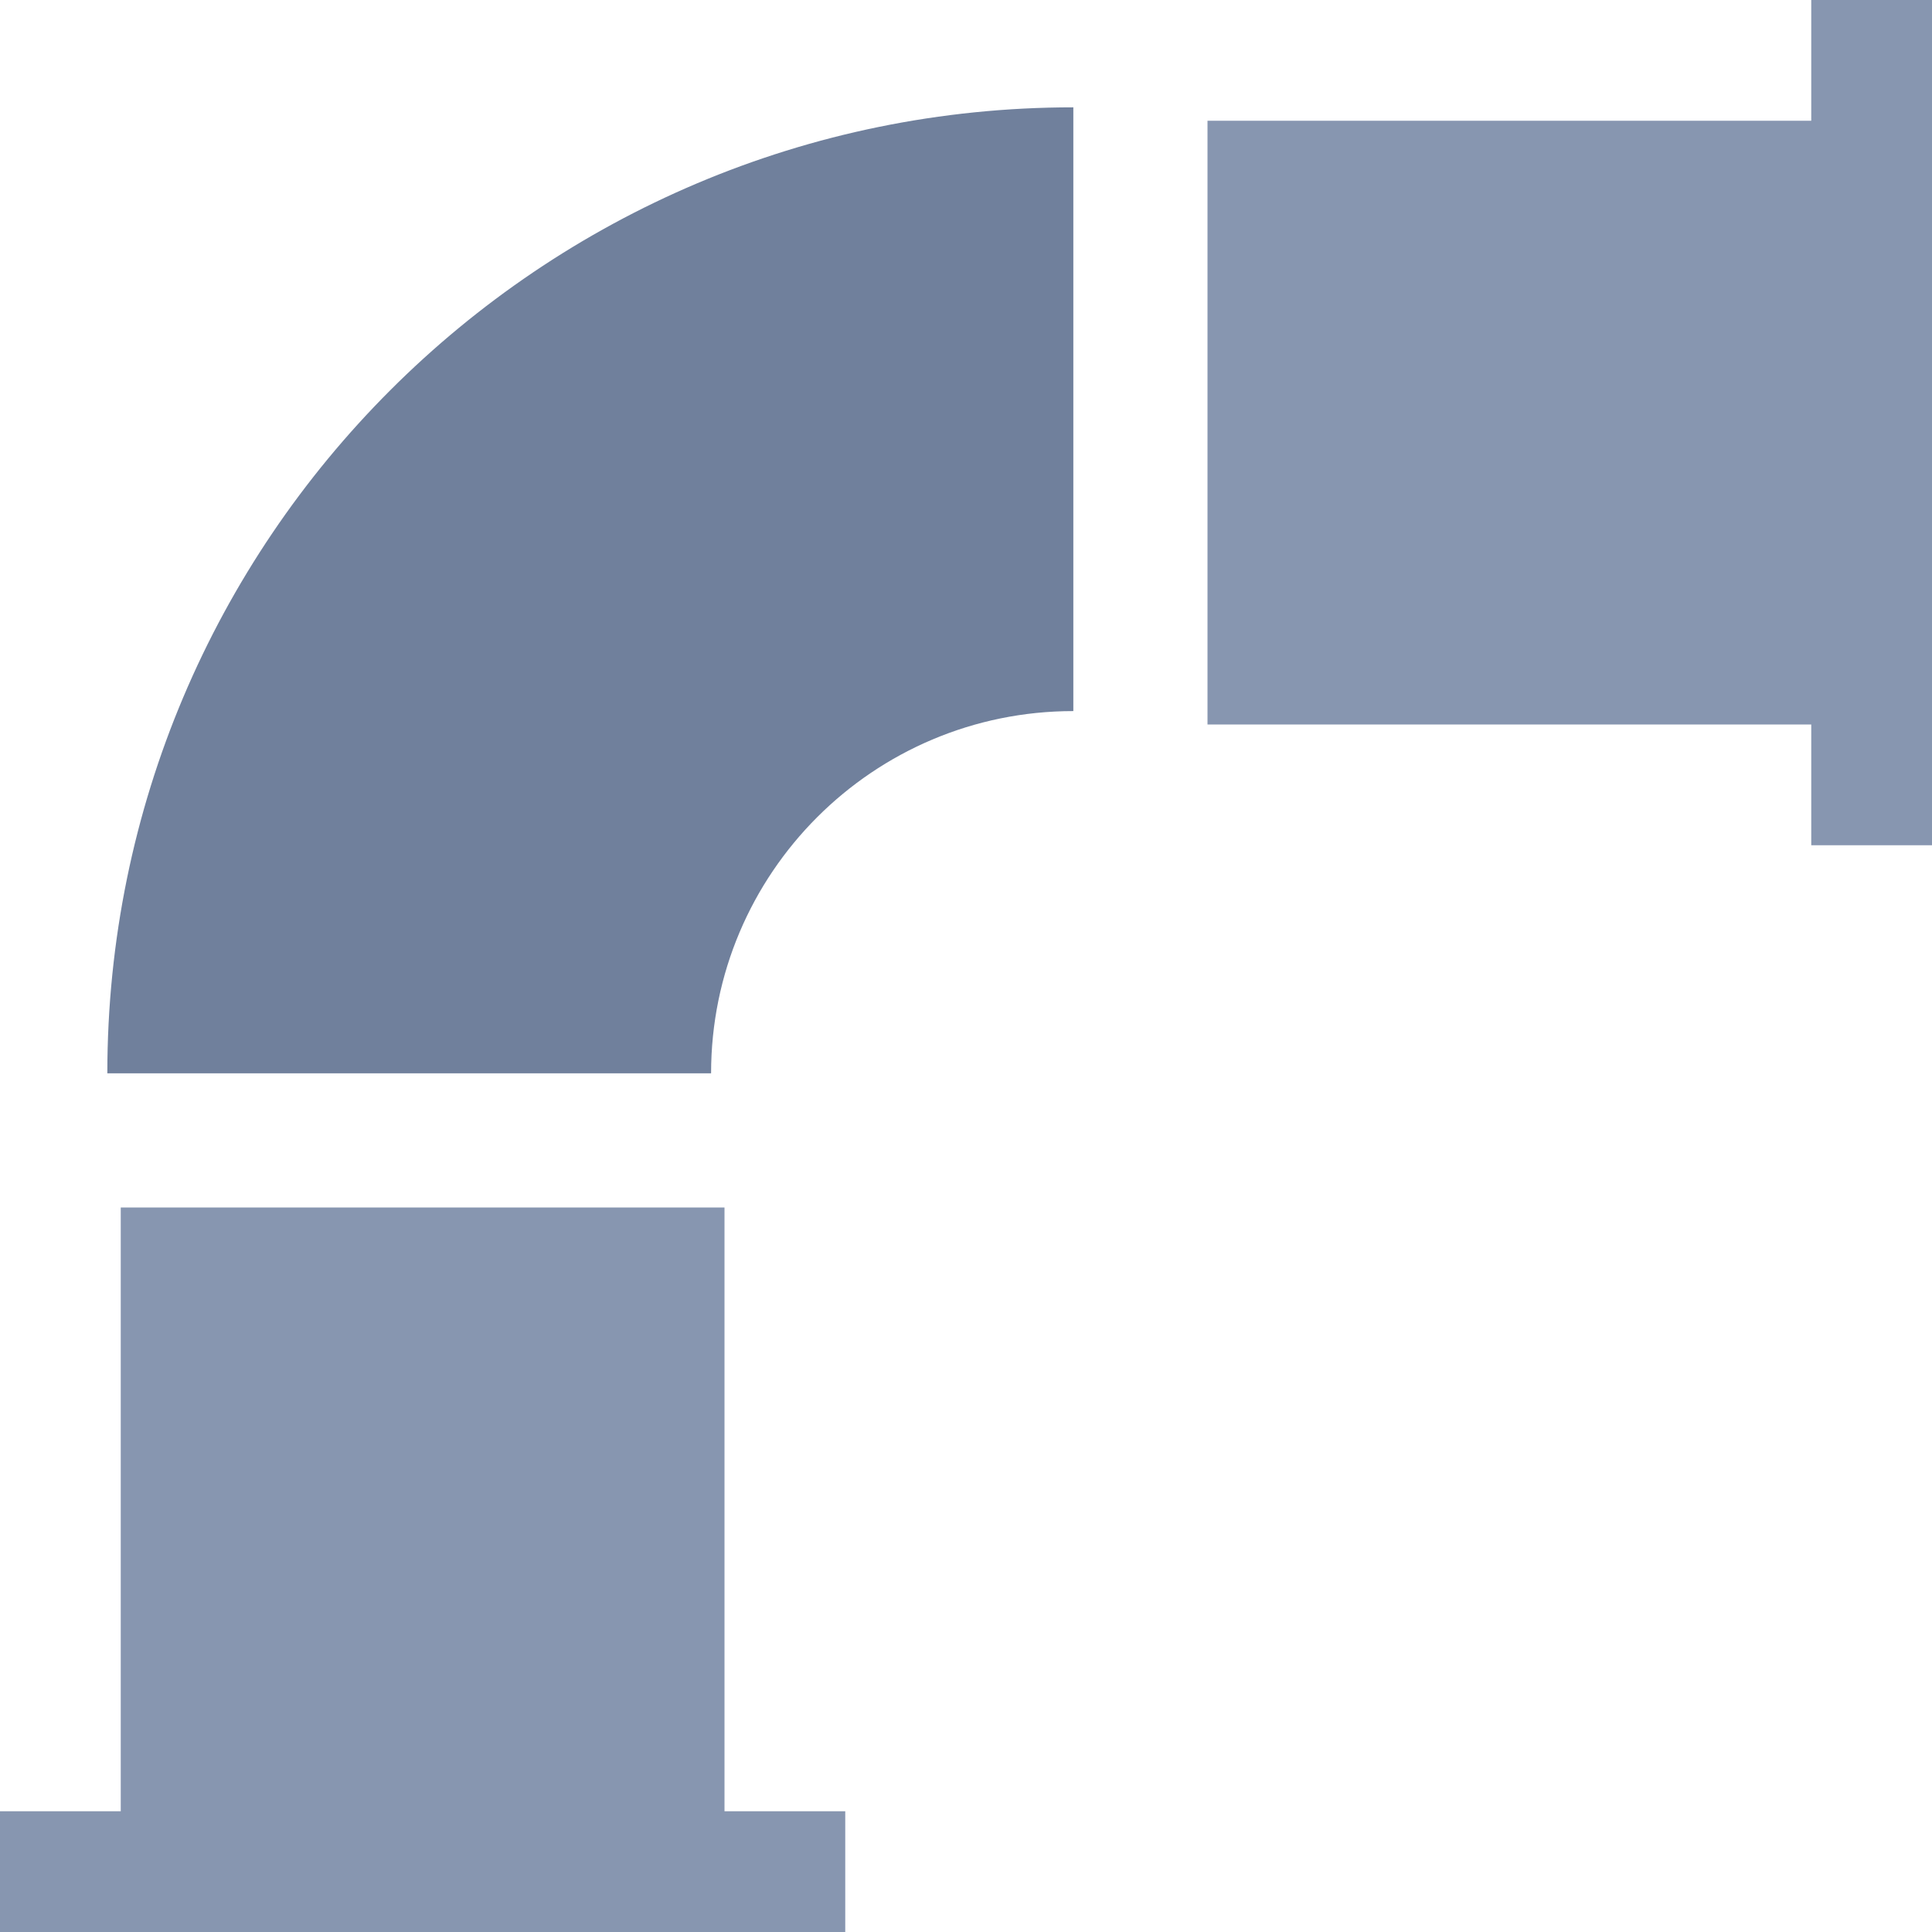 <?xml version="1.0" encoding="UTF-8"?>
<svg width="18px" height="18px" viewBox="0 0 18 18" version="1.1" xmlns="http://www.w3.org/2000/svg" xmlns:xlink="http://www.w3.org/1999/xlink">
    <!-- Generator: Sketch 52.5 (67469) - http://www.bohemiancoding.com/sketch -->
    <title>污水</title>
    <desc>Created with Sketch.</desc>
    <g id="Page-4" stroke="none" stroke-width="1" fill="none" fill-rule="evenodd">
        <g id="画板-copy-2" transform="translate(-1846, -1003)">
            <g id="分组-7" transform="translate(1846, 1000)">
                <g id="污水" transform="translate(0, 3)">
                    <path d="M1,10 C1,5.029 5.029,1 10,1 L10,6.625 C8.136,6.625 6.625,8.136 6.625,10 L1,10 Z" id="路径" fill="#70809C"></path>
                    <path d="M11.25,1.125 L16.875,1.125 L16.875,6.75 L11.25,6.75 L11.25,1.125 Z M16.875,0 L18,0 L18,7.875 L16.875,7.875 L16.875,0 Z M6.75,11.25 L6.75,16.875 L1.125,16.875 L1.125,11.25 L6.75,11.25 Z M7.875,16.875 L7.875,18 L0,18 L0,16.875 L7.875,16.875 Z" id="形状" fill="#8796B0" fill-rule="nonzero"></path>
                </g>
            </g>
        </g>
    </g>
</svg>